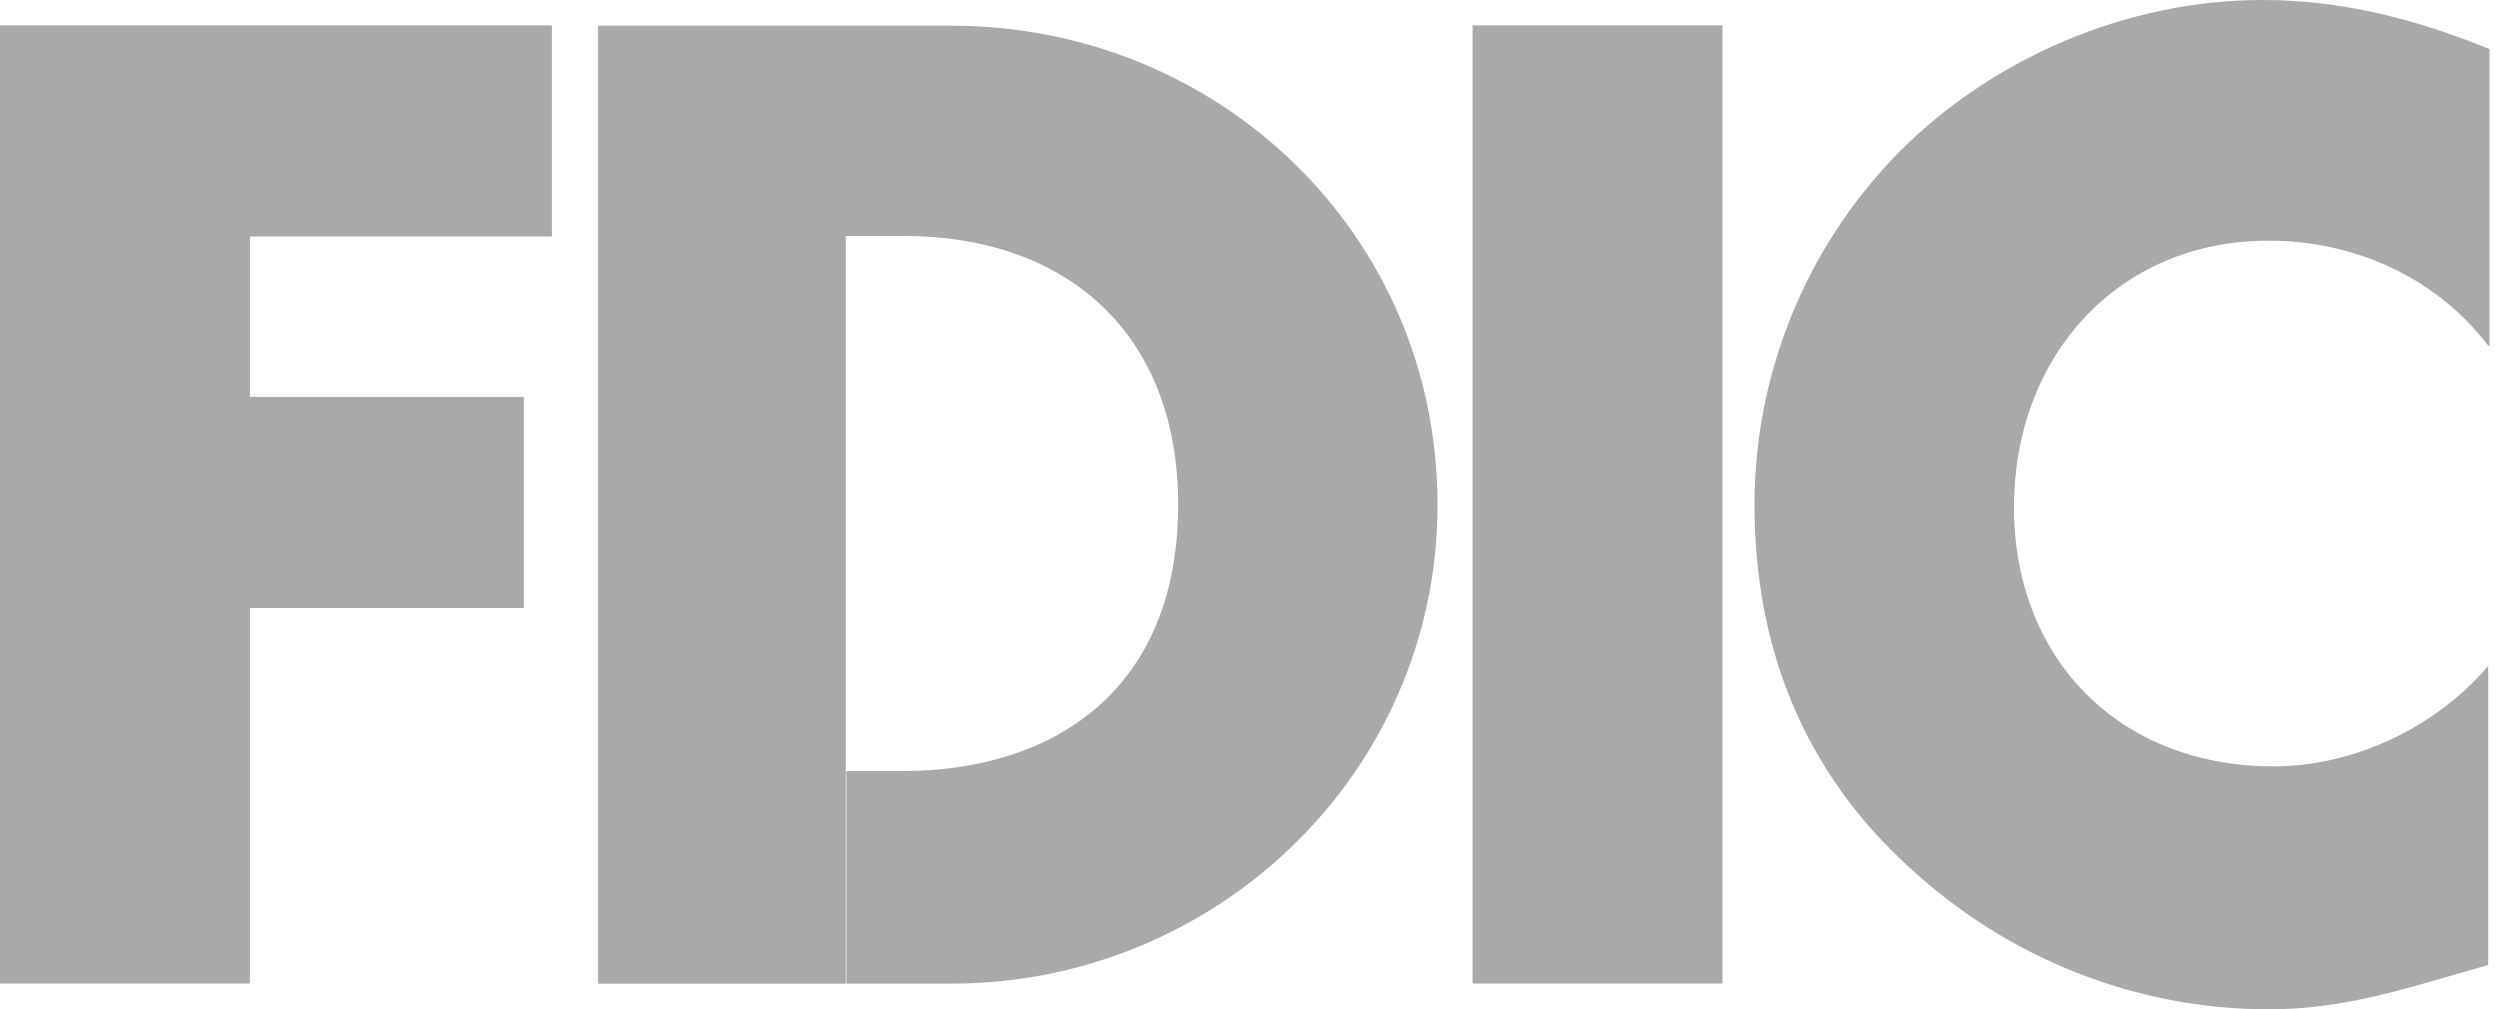 <?xml version="1.0" encoding="utf-8"?>
<!-- Generator: Adobe Illustrator 16.0.0, SVG Export Plug-In . SVG Version: 6.00 Build 0)  -->
<svg version="1.2" baseProfile="tiny" id="Layer_1" xmlns="http://www.w3.org/2000/svg" xmlns:xlink="http://www.w3.org/1999/xlink"
	 x="0px" y="0px" width="187.086px" height="75.535px" viewBox="0 0 187.086 75.535" xml:space="preserve">
<g>
	<polygon fill="#A9A9A9" points="18.7,17.7 18.7,29.7 39.2,29.7 39.2,45.5 18.7,45.5 18.7,73.6 0,73.6 0,1.9 41.3,1.9 41.3,17.7 	
		"/>
	<path fill="#A9A9A9" d="M44.761,1.923v71.687h18.534V57.701V17.66h4.371c12.064,0,20.5,7.2,20.5,20.108
		c0,13.985-9.442,19.933-20.632,19.933h-4.196v15.908h7.868c19.758,0,36.369-15.732,36.369-35.841
		c0-20.283-16.436-35.845-36.369-35.845H44.761L44.761,1.923z"/>
	<polygon fill="#A9A9A9" points="110.2,73.6 128.9,73.6 128.9,1.9 110.2,1.9 	"/>
	<path fill="#A9A9A9" d="M186.212,25.878c-3.847-5.071-9.966-7.868-16.437-7.868c-11.364,0-19.06,8.742-19.06,19.932
		c0,11.399,7.9,19.399,19.4,19.408c6.118,0,12.237-2.974,16.086-7.519V72.21c-6.119,1.75-10.665,3.322-16.437,3.322
		c-9.967,0-19.584-3.847-26.928-10.666c-7.867-7.168-11.539-16.437-11.539-27.1c0-9.792,3.848-19.234,10.665-26.228
		C148.971,4.4,159.1,0,169.3,0c5.944,0,11.4,1.4,17,3.672v22.206H186.212z"/>
</g>
</svg>

